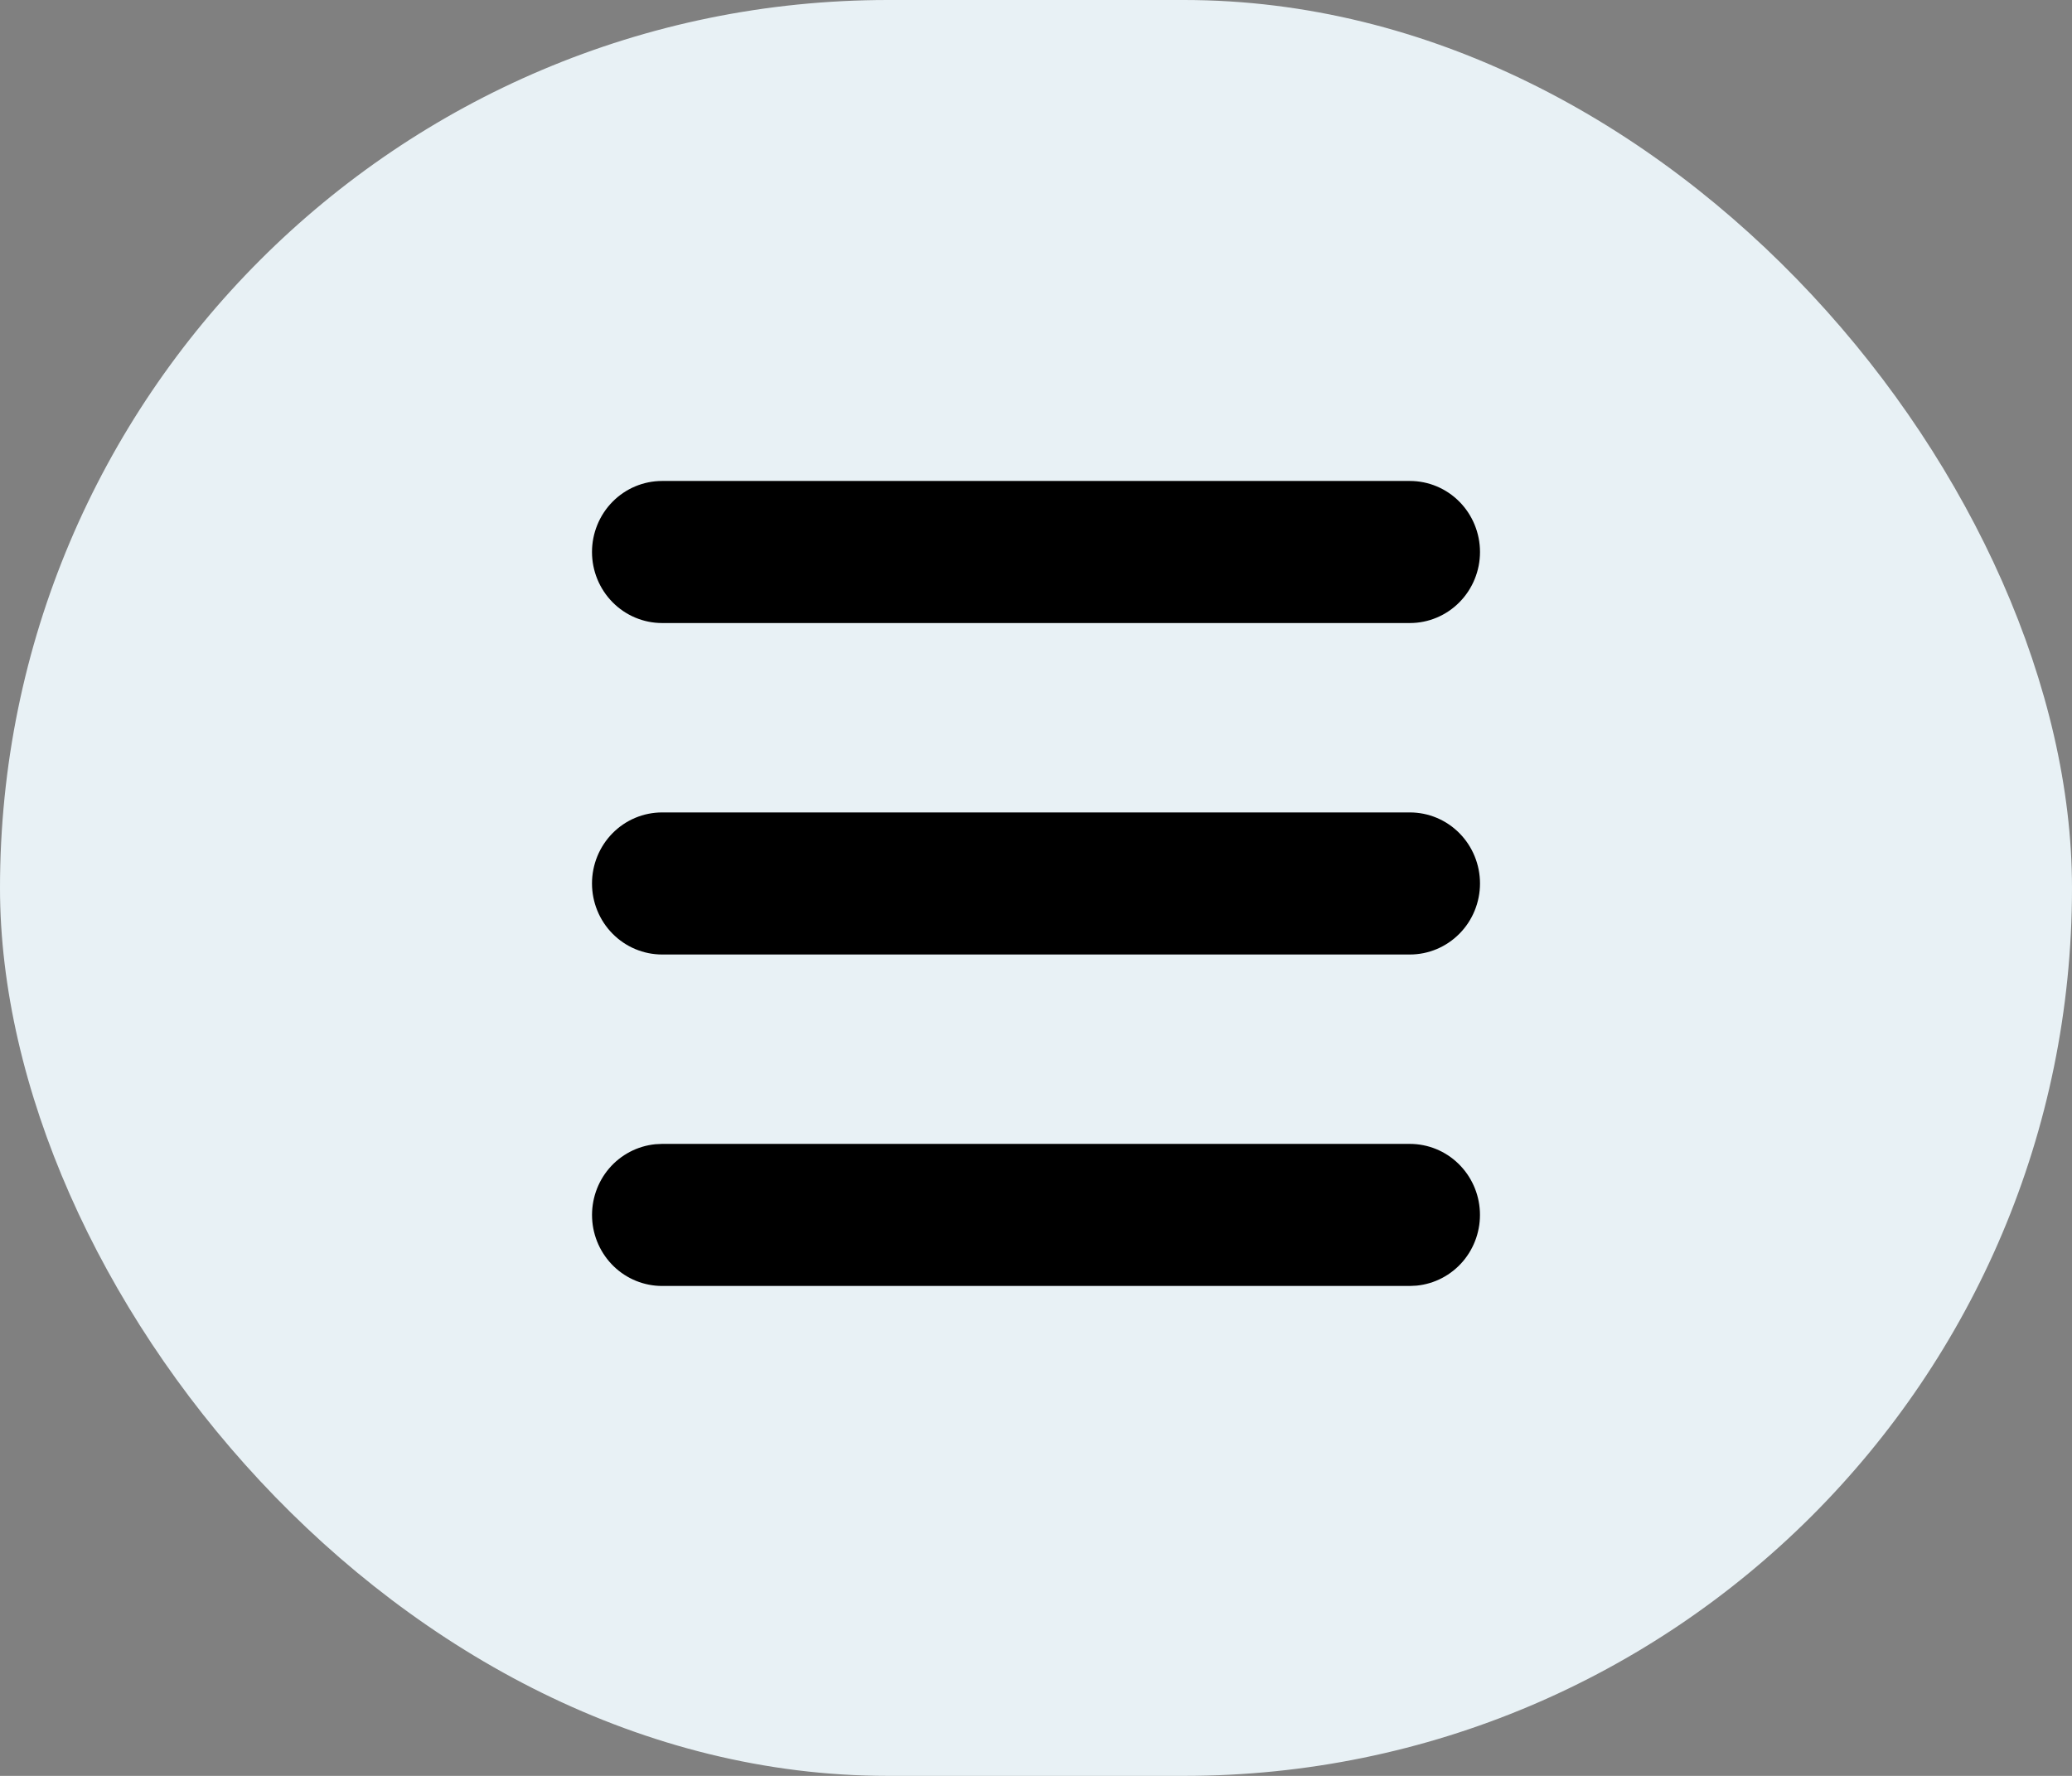 <svg width="56" height="48" viewBox="0 0 56 48" fill="none" xmlns="http://www.w3.org/2000/svg">
<rect x="0" y="0" width="56" height="48" fill="#808080" stroke="none"/>
<rect width="56" height="48" rx="24" fill="#E8F1F5"/>
<path d="M38.105 30.918C38.592 30.919 39.06 31.108 39.412 31.449C39.764 31.789 39.974 32.253 39.997 32.746C40.02 33.238 39.856 33.721 39.538 34.094C39.219 34.467 38.772 34.701 38.287 34.749L38.105 34.758H17.895C17.408 34.758 16.94 34.568 16.588 34.228C16.236 33.887 16.026 33.423 16.003 32.93C15.98 32.438 16.144 31.955 16.462 31.582C16.781 31.209 17.229 30.975 17.713 30.927L17.895 30.918H38.105ZM38.105 21.959C38.608 21.959 39.09 22.161 39.445 22.521C39.8 22.881 40 23.37 40 23.879C40 24.388 39.8 24.877 39.445 25.236C39.09 25.596 38.608 25.799 38.105 25.799H17.895C17.392 25.799 16.91 25.596 16.555 25.236C16.2 24.877 16 24.388 16 23.879C16 23.37 16.2 22.881 16.555 22.521C16.91 22.161 17.392 21.959 17.895 21.959H38.105ZM38.105 13C38.608 13 39.09 13.202 39.445 13.562C39.8 13.922 40 14.411 40 14.92C40 15.429 39.8 15.917 39.445 16.277C39.09 16.637 38.608 16.84 38.105 16.84H17.895C17.392 16.84 16.91 16.637 16.555 16.277C16.2 15.917 16 15.429 16 14.92C16 14.411 16.2 13.922 16.555 13.562C16.91 13.202 17.392 13 17.895 13H38.105Z" fill="black"/>
</svg>
